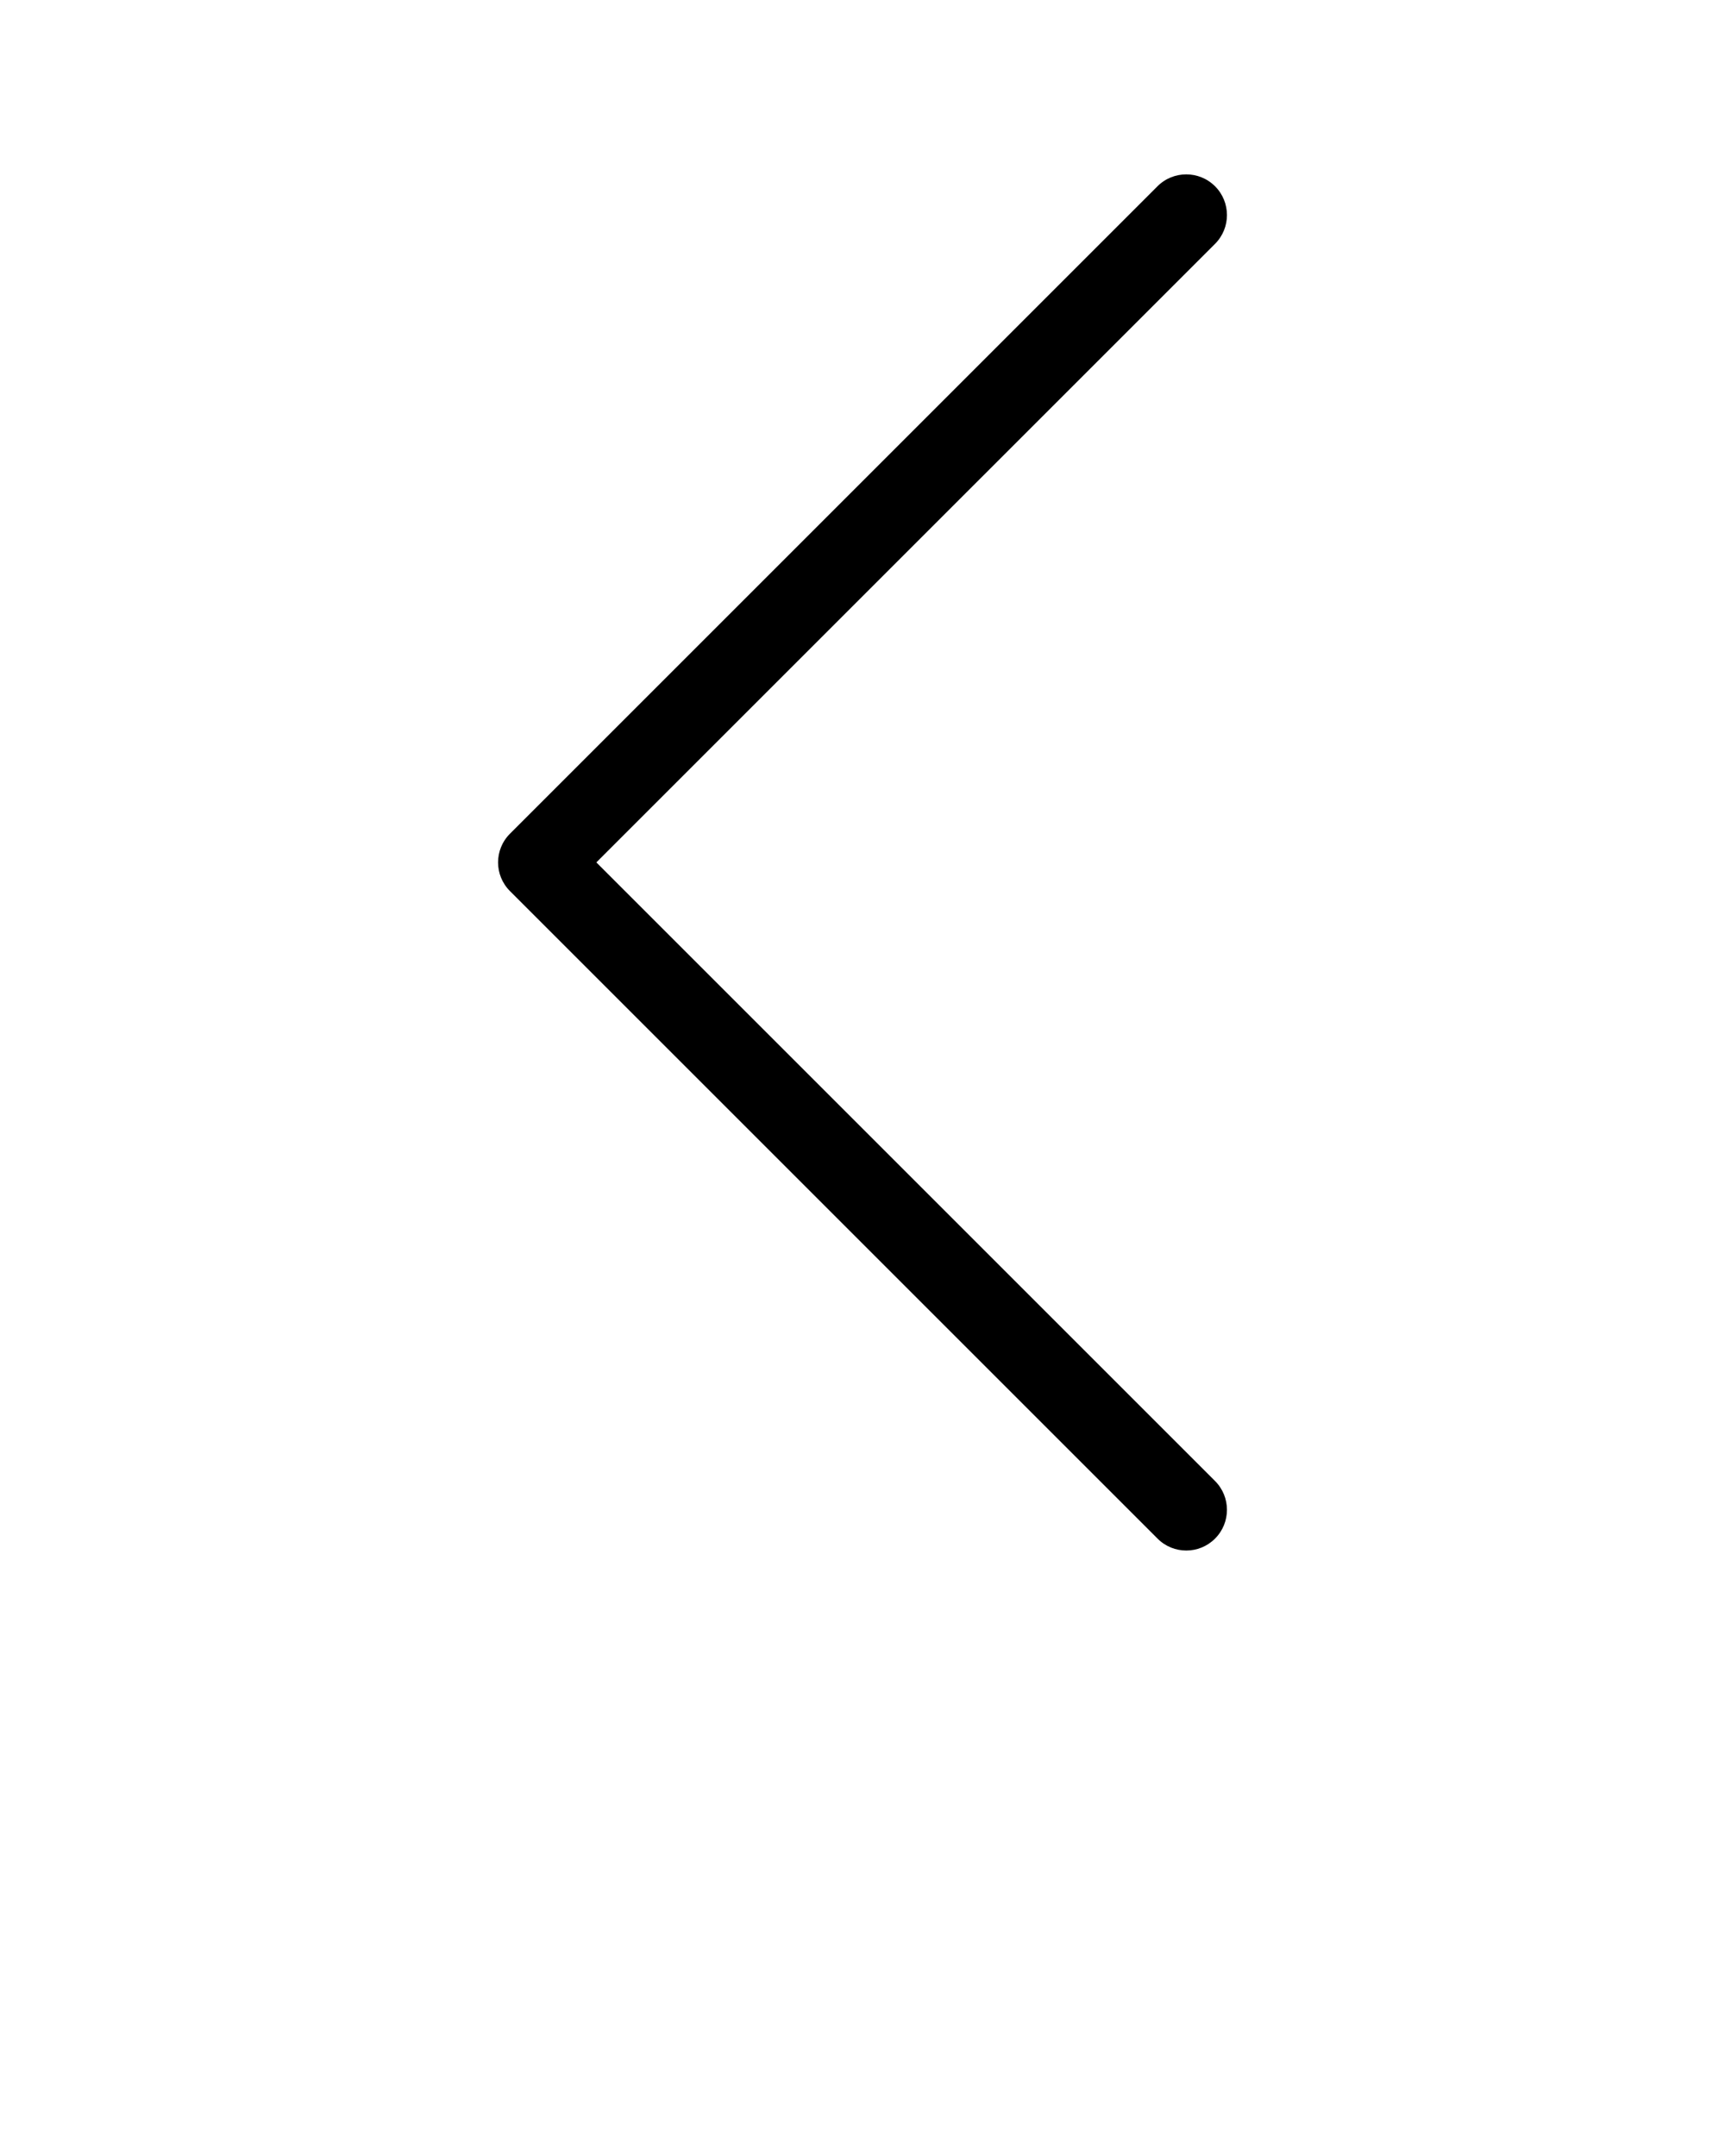 <svg fill="black" xmlns="http://www.w3.org/2000/svg" xmlns:xlink="http://www.w3.org/1999/xlink" version="1.1" x="0px" y="0px" viewBox="0 0 24 30" style="enable-background:new 0 0 24 24;" xml:space="preserve"><path d="M7.096,11.6l9.008-9.008c0.221-0.221,0.58-0.221,0.801,0c0.221,0.221,0.221,0.58,0,0.801L8.297,12l8.608,8.608  c0.221,0.221,0.221,0.58,0,0.801c-0.111,0.111-0.255,0.166-0.4,0.166c-0.145,0-0.29-0.055-0.4-0.166L7.096,12.4  C6.874,12.179,6.874,11.821,7.096,11.6z"/></svg>